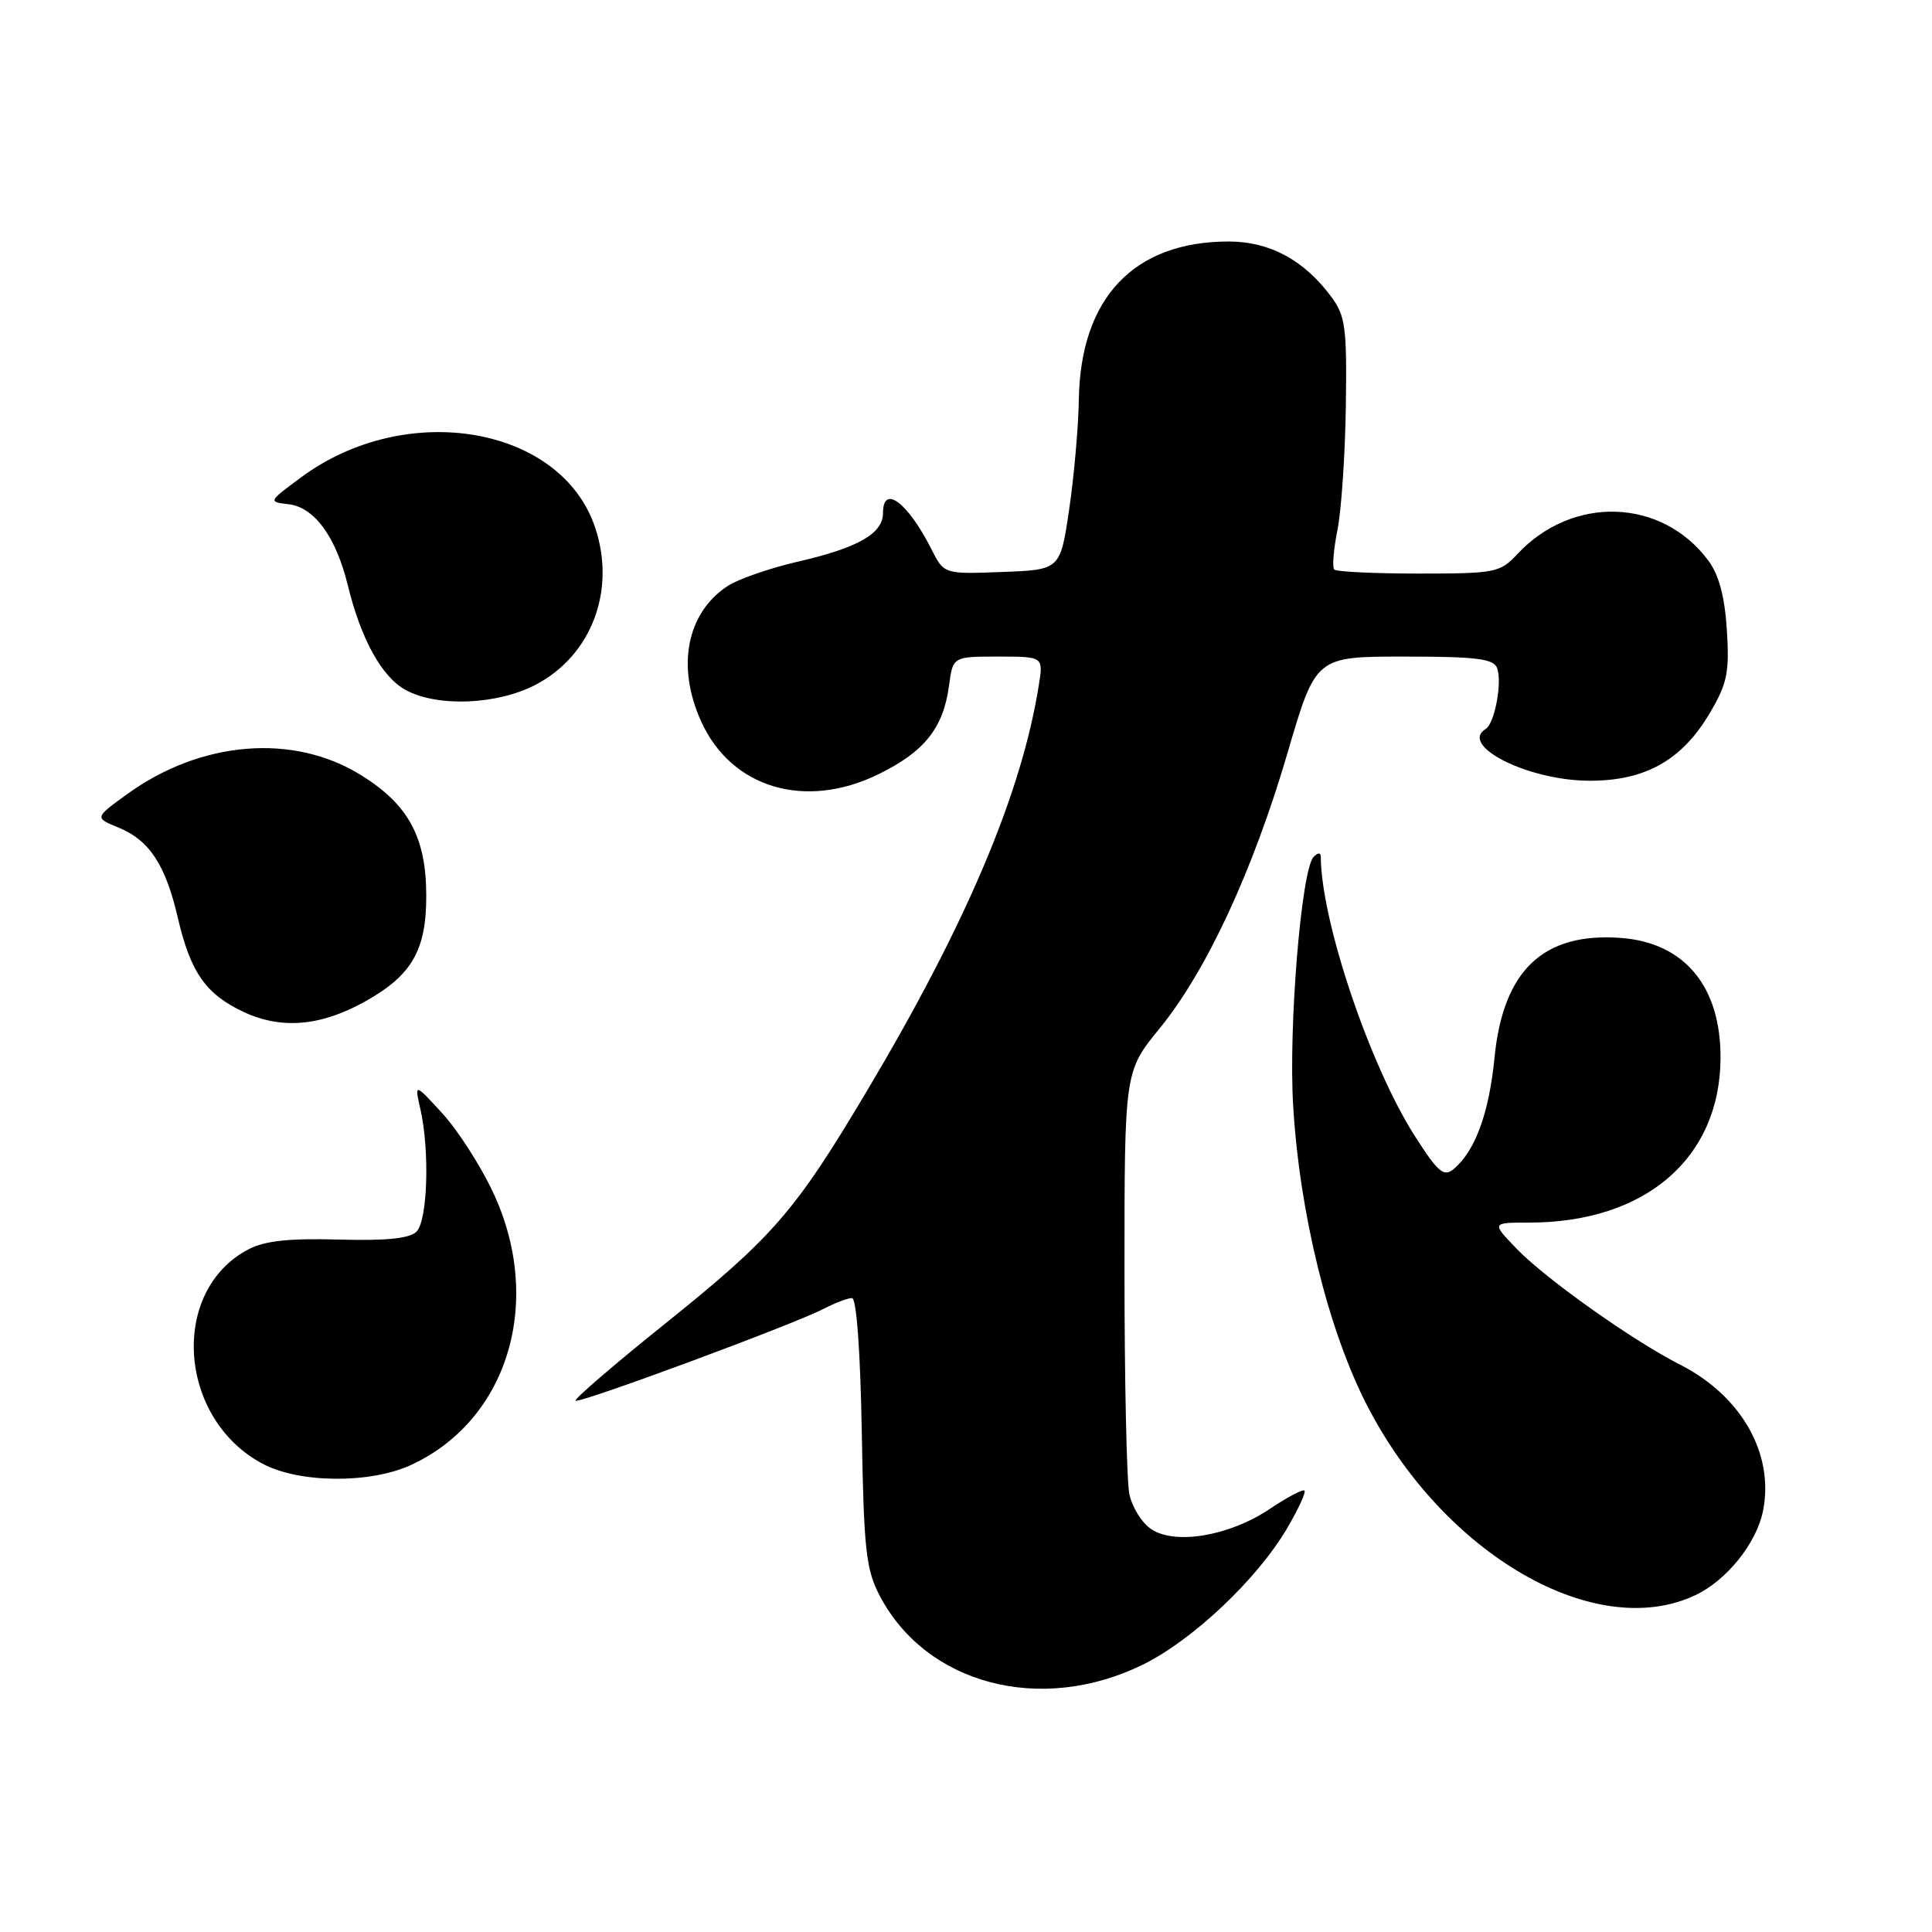 <?xml version="1.0" encoding="UTF-8" standalone="no"?>
<!DOCTYPE svg PUBLIC "-//W3C//DTD SVG 1.1//EN" "http://www.w3.org/Graphics/SVG/1.1/DTD/svg11.dtd" >
<svg xmlns="http://www.w3.org/2000/svg" xmlns:xlink="http://www.w3.org/1999/xlink" version="1.1" viewBox="0 0 256 256">
 <g >
 <path fill="currentColor"
d=" M 151.40 220.59 C 158.02 217.35 166.59 209.25 170.55 202.50 C 172.03 199.98 173.07 197.73 172.85 197.51 C 172.63 197.30 170.56 198.39 168.25 199.94 C 162.94 203.51 155.78 204.74 152.57 202.64 C 151.31 201.81 149.99 199.70 149.64 197.94 C 149.29 196.19 149.00 182.87 149.00 168.36 C 149.00 141.97 149.00 141.97 153.68 136.24 C 159.88 128.63 166.03 115.37 170.61 99.75 C 174.34 87.00 174.34 87.00 186.07 87.00 C 195.60 87.00 197.89 87.28 198.37 88.51 C 199.08 90.37 198.06 95.84 196.87 96.58 C 193.29 98.79 202.42 103.40 210.50 103.45 C 217.99 103.50 222.90 100.74 226.62 94.38 C 228.88 90.53 229.17 89.06 228.82 83.48 C 228.53 79.01 227.77 76.17 226.35 74.26 C 220.19 66.00 208.37 65.60 201.08 73.40 C 198.76 75.88 198.18 76.00 187.99 76.00 C 182.13 76.00 177.09 75.76 176.80 75.47 C 176.51 75.18 176.70 72.81 177.22 70.22 C 177.74 67.62 178.24 60.25 178.33 53.84 C 178.48 43.42 178.28 41.87 176.41 39.34 C 172.83 34.48 168.24 32.00 162.82 32.00 C 150.23 32.00 143.15 39.48 142.95 53.00 C 142.89 56.58 142.32 63.10 141.67 67.50 C 140.49 75.50 140.49 75.50 132.79 75.79 C 125.09 76.08 125.09 76.08 123.43 72.79 C 120.27 66.55 117.00 64.11 117.00 67.98 C 117.00 70.70 113.70 72.59 105.73 74.42 C 102.01 75.28 97.82 76.73 96.43 77.64 C 90.99 81.20 89.60 88.31 92.91 95.60 C 96.91 104.43 106.69 107.34 116.38 102.60 C 122.50 99.61 124.99 96.48 125.75 90.86 C 126.26 87.00 126.26 87.00 132.26 87.00 C 138.26 87.00 138.26 87.00 137.64 90.84 C 135.34 105.24 127.99 122.55 114.78 144.71 C 105.31 160.61 102.42 163.93 87.96 175.53 C 81.32 180.86 76.06 185.39 76.26 185.60 C 76.70 186.03 105.08 175.53 109.15 173.42 C 110.66 172.64 112.34 172.00 112.89 172.00 C 113.49 172.00 114.00 178.96 114.19 189.75 C 114.46 205.39 114.75 207.97 116.57 211.45 C 122.74 223.21 137.91 227.19 151.40 220.59 Z  M 224.66 211.36 C 228.82 209.38 232.75 204.48 233.61 200.20 C 235.12 192.64 230.74 184.94 222.59 180.81 C 216.42 177.68 204.89 169.52 201.03 165.53 C 197.61 162.00 197.61 162.00 202.62 162.00 C 218.01 162.00 227.92 153.48 227.98 140.20 C 228.02 130.70 223.20 124.90 214.76 124.28 C 204.49 123.52 199.17 128.57 198.03 140.15 C 197.31 147.51 195.46 152.54 192.61 154.91 C 191.31 155.99 190.55 155.34 187.49 150.56 C 181.51 141.20 175.08 122.14 175.01 113.55 C 175.00 112.95 174.65 112.95 174.06 113.55 C 172.44 115.19 170.72 136.05 171.35 146.50 C 172.21 160.85 176.01 176.27 181.15 186.24 C 191.34 206.03 211.44 217.63 224.66 211.36 Z  M 54.50 194.10 C 67.41 188.11 72.11 172.28 65.27 157.86 C 63.62 154.36 60.61 149.70 58.59 147.50 C 54.92 143.50 54.92 143.50 55.71 147.00 C 56.95 152.51 56.66 161.74 55.19 163.20 C 54.27 164.11 51.22 164.42 44.90 164.25 C 38.39 164.06 35.10 164.41 32.97 165.52 C 22.43 170.97 23.54 188.01 34.83 193.97 C 39.70 196.55 49.10 196.61 54.50 194.10 Z  M 48.38 132.70 C 54.58 129.24 56.50 125.90 56.48 118.67 C 56.47 110.92 54.11 106.58 47.79 102.68 C 38.84 97.14 26.61 98.15 16.83 105.24 C 12.52 108.36 12.52 108.36 15.73 109.67 C 19.79 111.33 21.94 114.60 23.56 121.60 C 25.25 128.87 27.28 131.76 32.33 134.11 C 37.32 136.43 42.53 135.97 48.38 132.70 Z  M 71.04 90.70 C 78.41 86.80 81.64 78.20 78.86 69.90 C 74.36 56.45 53.87 52.94 39.94 63.22 C 35.54 66.47 35.52 66.50 38.23 66.81 C 41.65 67.21 44.51 71.11 46.09 77.57 C 47.83 84.70 50.61 89.73 53.76 91.43 C 57.99 93.73 65.94 93.39 71.04 90.70 Z "/>
</g>
</svg>